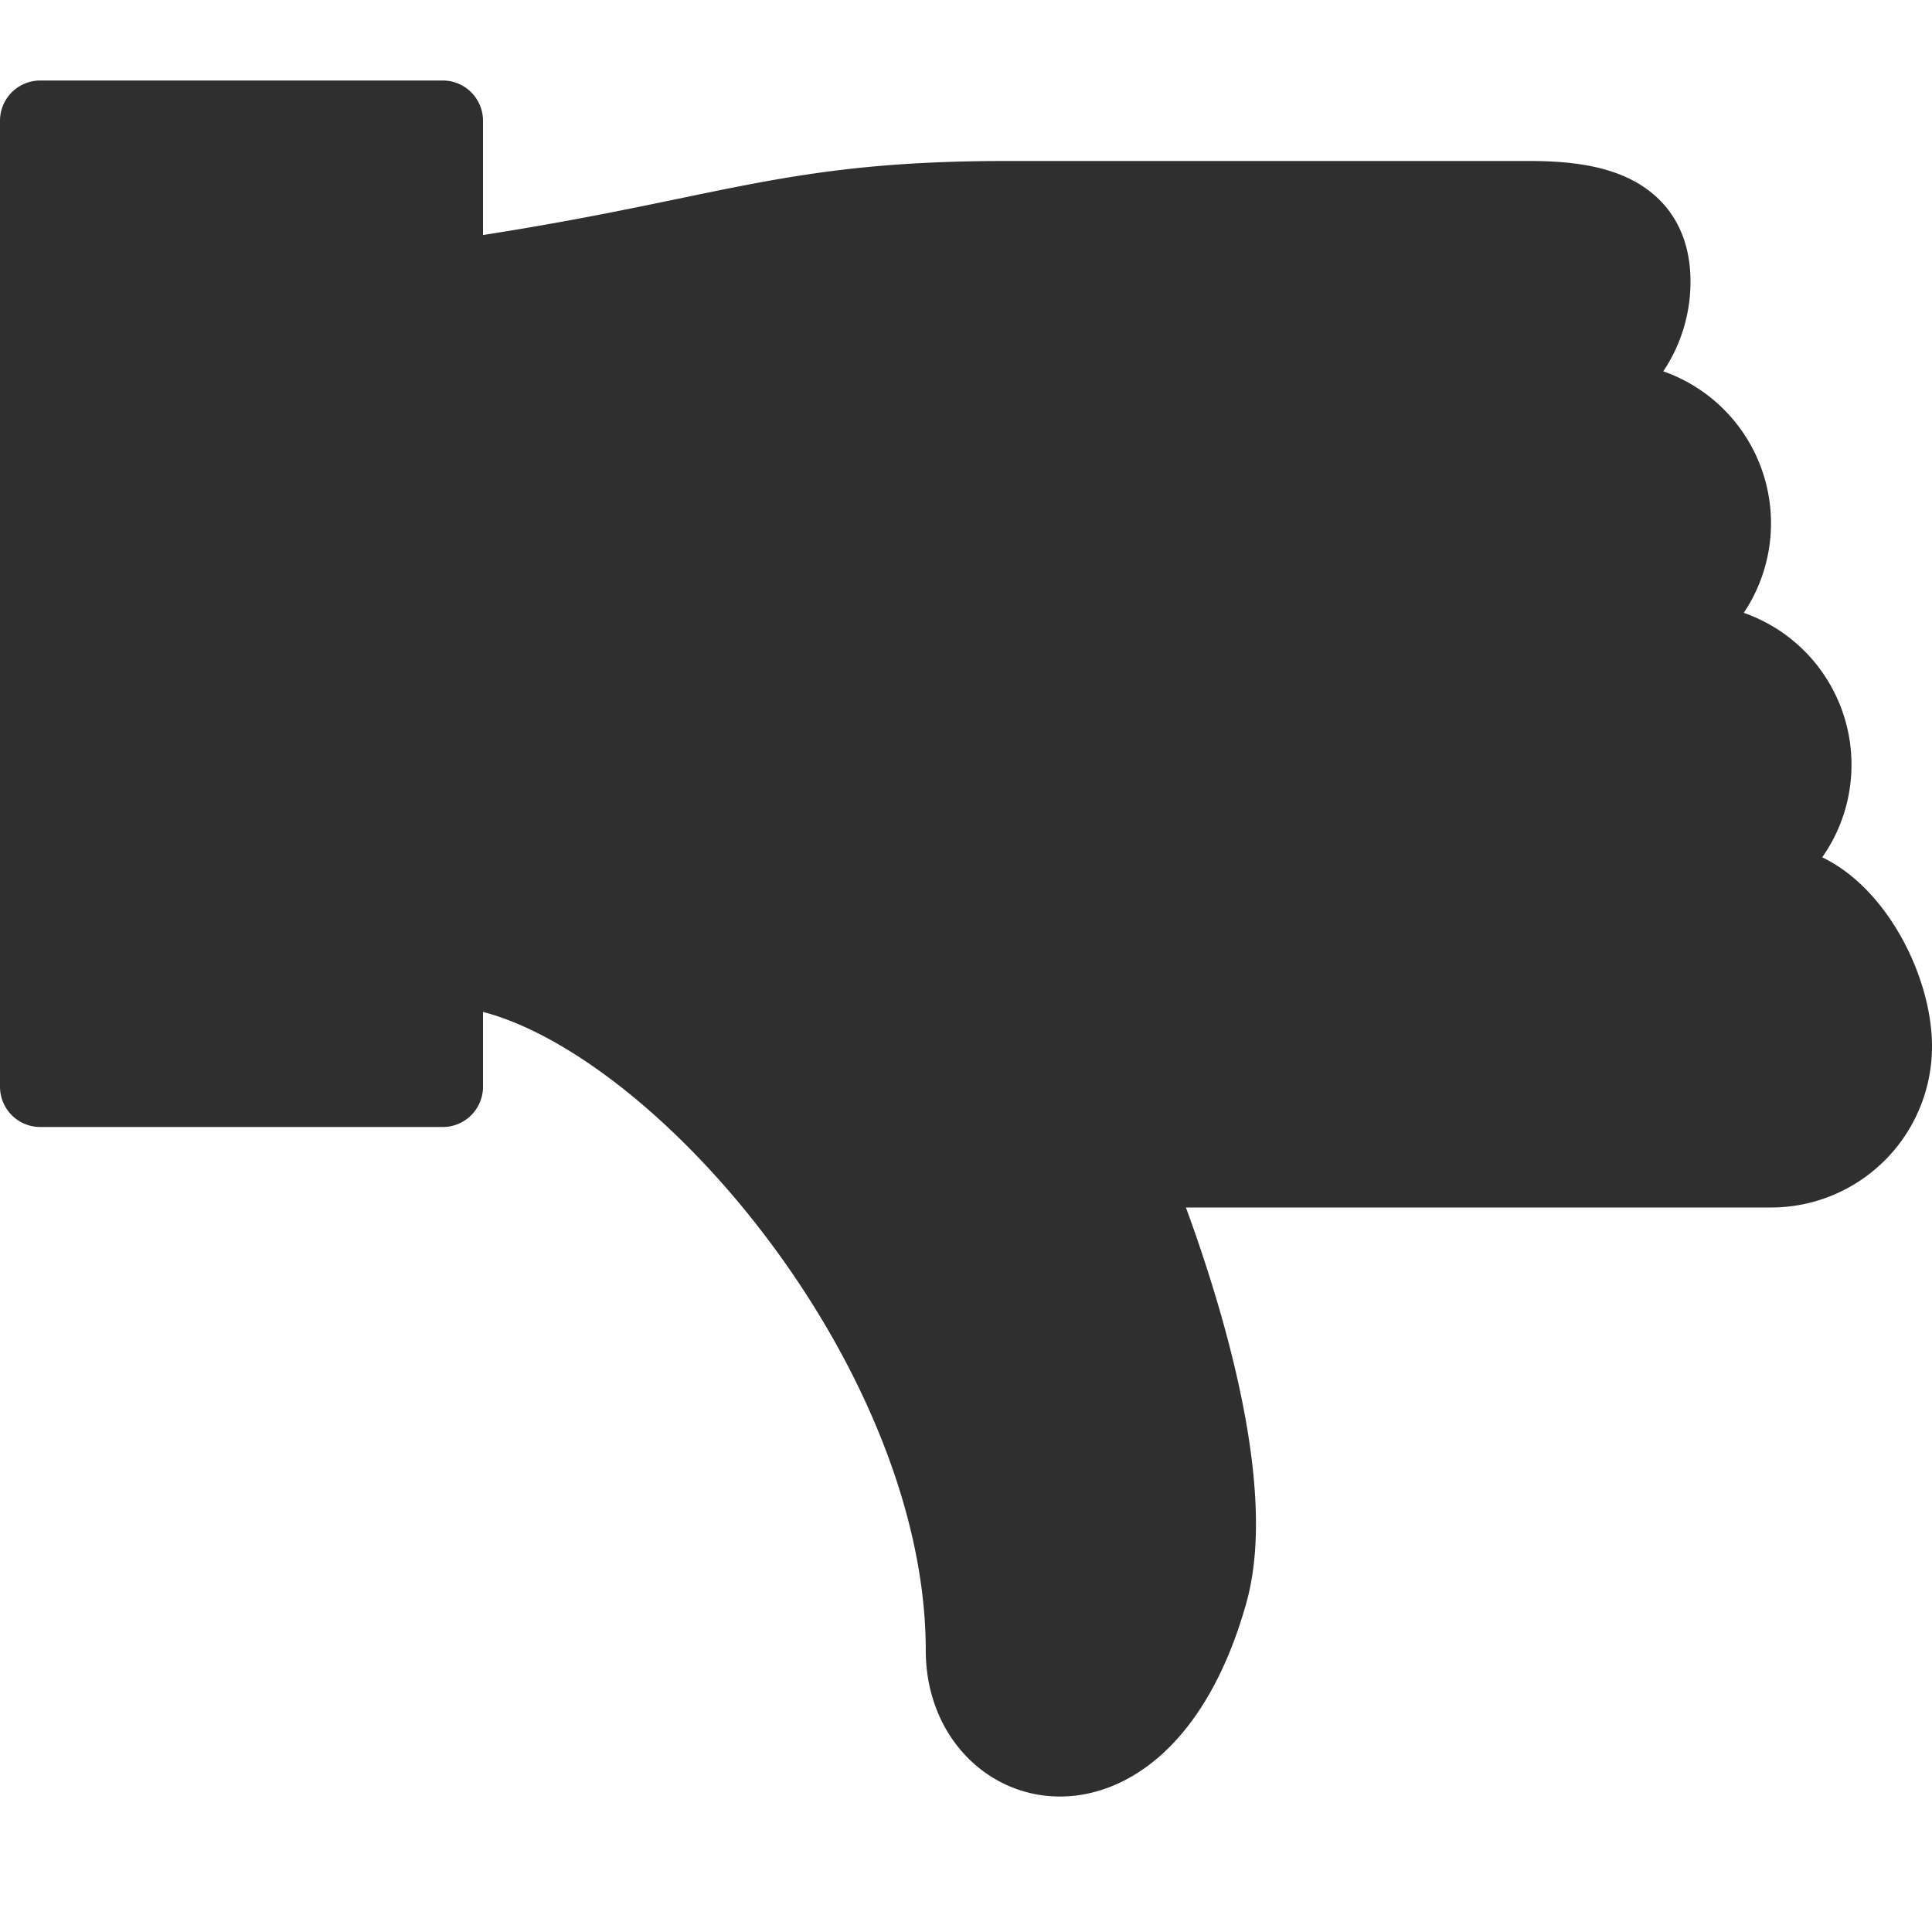 <svg width="24" height="24" viewBox="0 0 24 24" xmlns="http://www.w3.org/2000/svg"><title>Icons/Black/Thumbs Down Filled</title><path d="M20 8a1.5 1.5 0 0 0 0-3h-1a1.5 1.5 0 0 0 1.5-1.5c0-.829-.672-1-1.5-1h-6.5c-2.851 0-3.5.5-7 1V12c2.45 0 6.5 4.5 6.5 8.5 0 1.581 2.188 2.17 3-.719.5-1.781-1-5.281-1-5.281h8a1.5 1.5 0 0 0 1.5-1.5c0-.829-.672-2-1.5-2h-1a1.5 1.5 0 0 0 0-3h-1M.5 13.5h5v-12h-5z" stroke="#2F2F2F" fill="#2F2F2F" fill-rule="evenodd" stroke-linecap="round" stroke-linejoin="round"/></svg>